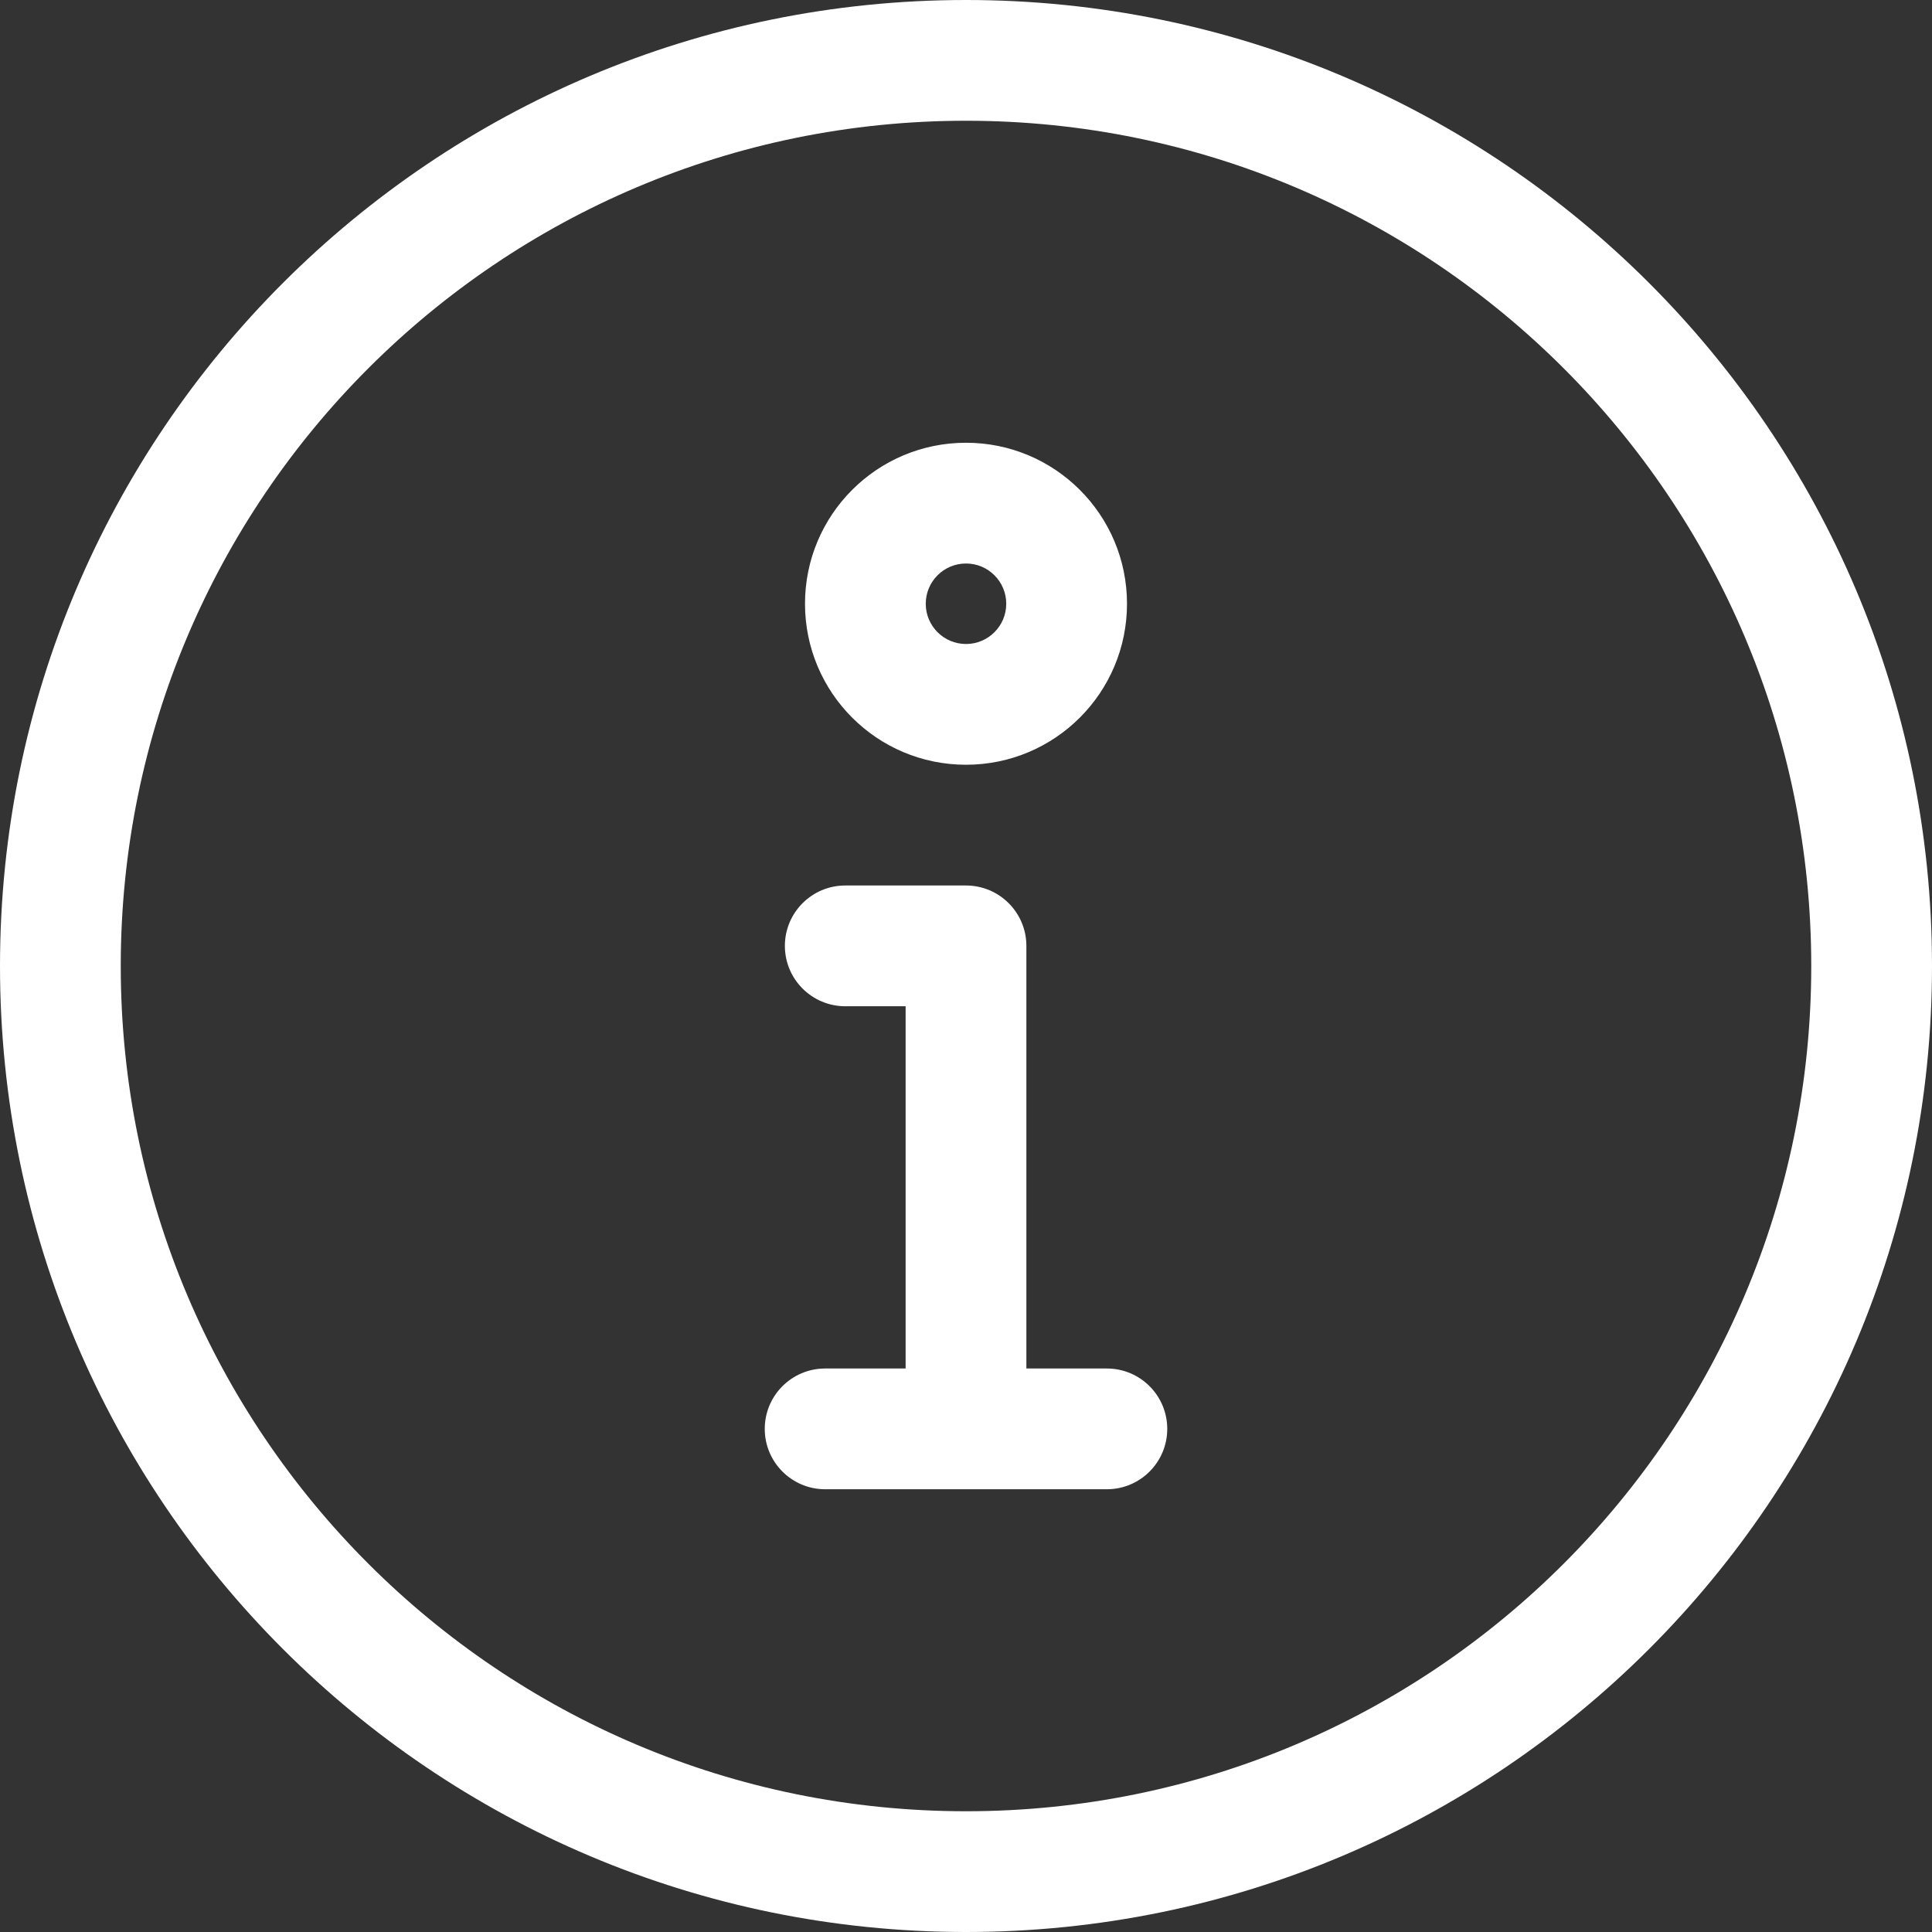 <svg width="24" height="24" viewBox="0 0 24 24" fill="none" xmlns="http://www.w3.org/2000/svg">
    <rect x="0" y="0" width="24" height="24" fill="#333333" stroke="none"/>
    <path fill-rule="evenodd" clip-rule="evenodd" d="M1.5 12C1.5 17.799 6.201 22.5 12 22.5C17.799 22.5 22.5 17.799 22.5 12C22.5 6.201 17.799 1.5 12 1.5C6.201 1.5 1.5 6.201 1.5 12ZM12 0C5.373 0 0 5.373 0 12C0 18.627 5.373 24 12 24C18.627 24 24 18.627 24 12C24 5.373 18.627 0 12 0ZM10.5 12.5H11.25V17H10.25C9.836 17 9.5 17.336 9.5 17.75C9.5 18.164 9.836 18.5 10.25 18.5H12H13.75C14.164 18.5 14.5 18.164 14.5 17.75C14.5 17.336 14.164 17 13.75 17H12.75V11.75C12.75 11.336 12.414 11 12 11H10.5C10.086 11 9.75 11.336 9.75 11.75C9.75 12.164 10.086 12.5 10.5 12.5ZM12.5 7.5C12.5 7.776 12.276 8 12 8C11.724 8 11.5 7.776 11.5 7.5C11.5 7.224 11.724 7 12 7C12.276 7 12.5 7.224 12.5 7.5ZM14 7.5C14 8.605 13.105 9.5 12 9.5C10.895 9.5 10 8.605 10 7.5C10 6.395 10.895 5.5 12 5.5C13.105 5.5 14 6.395 14 7.5Z" fill="white"/>
</svg>
